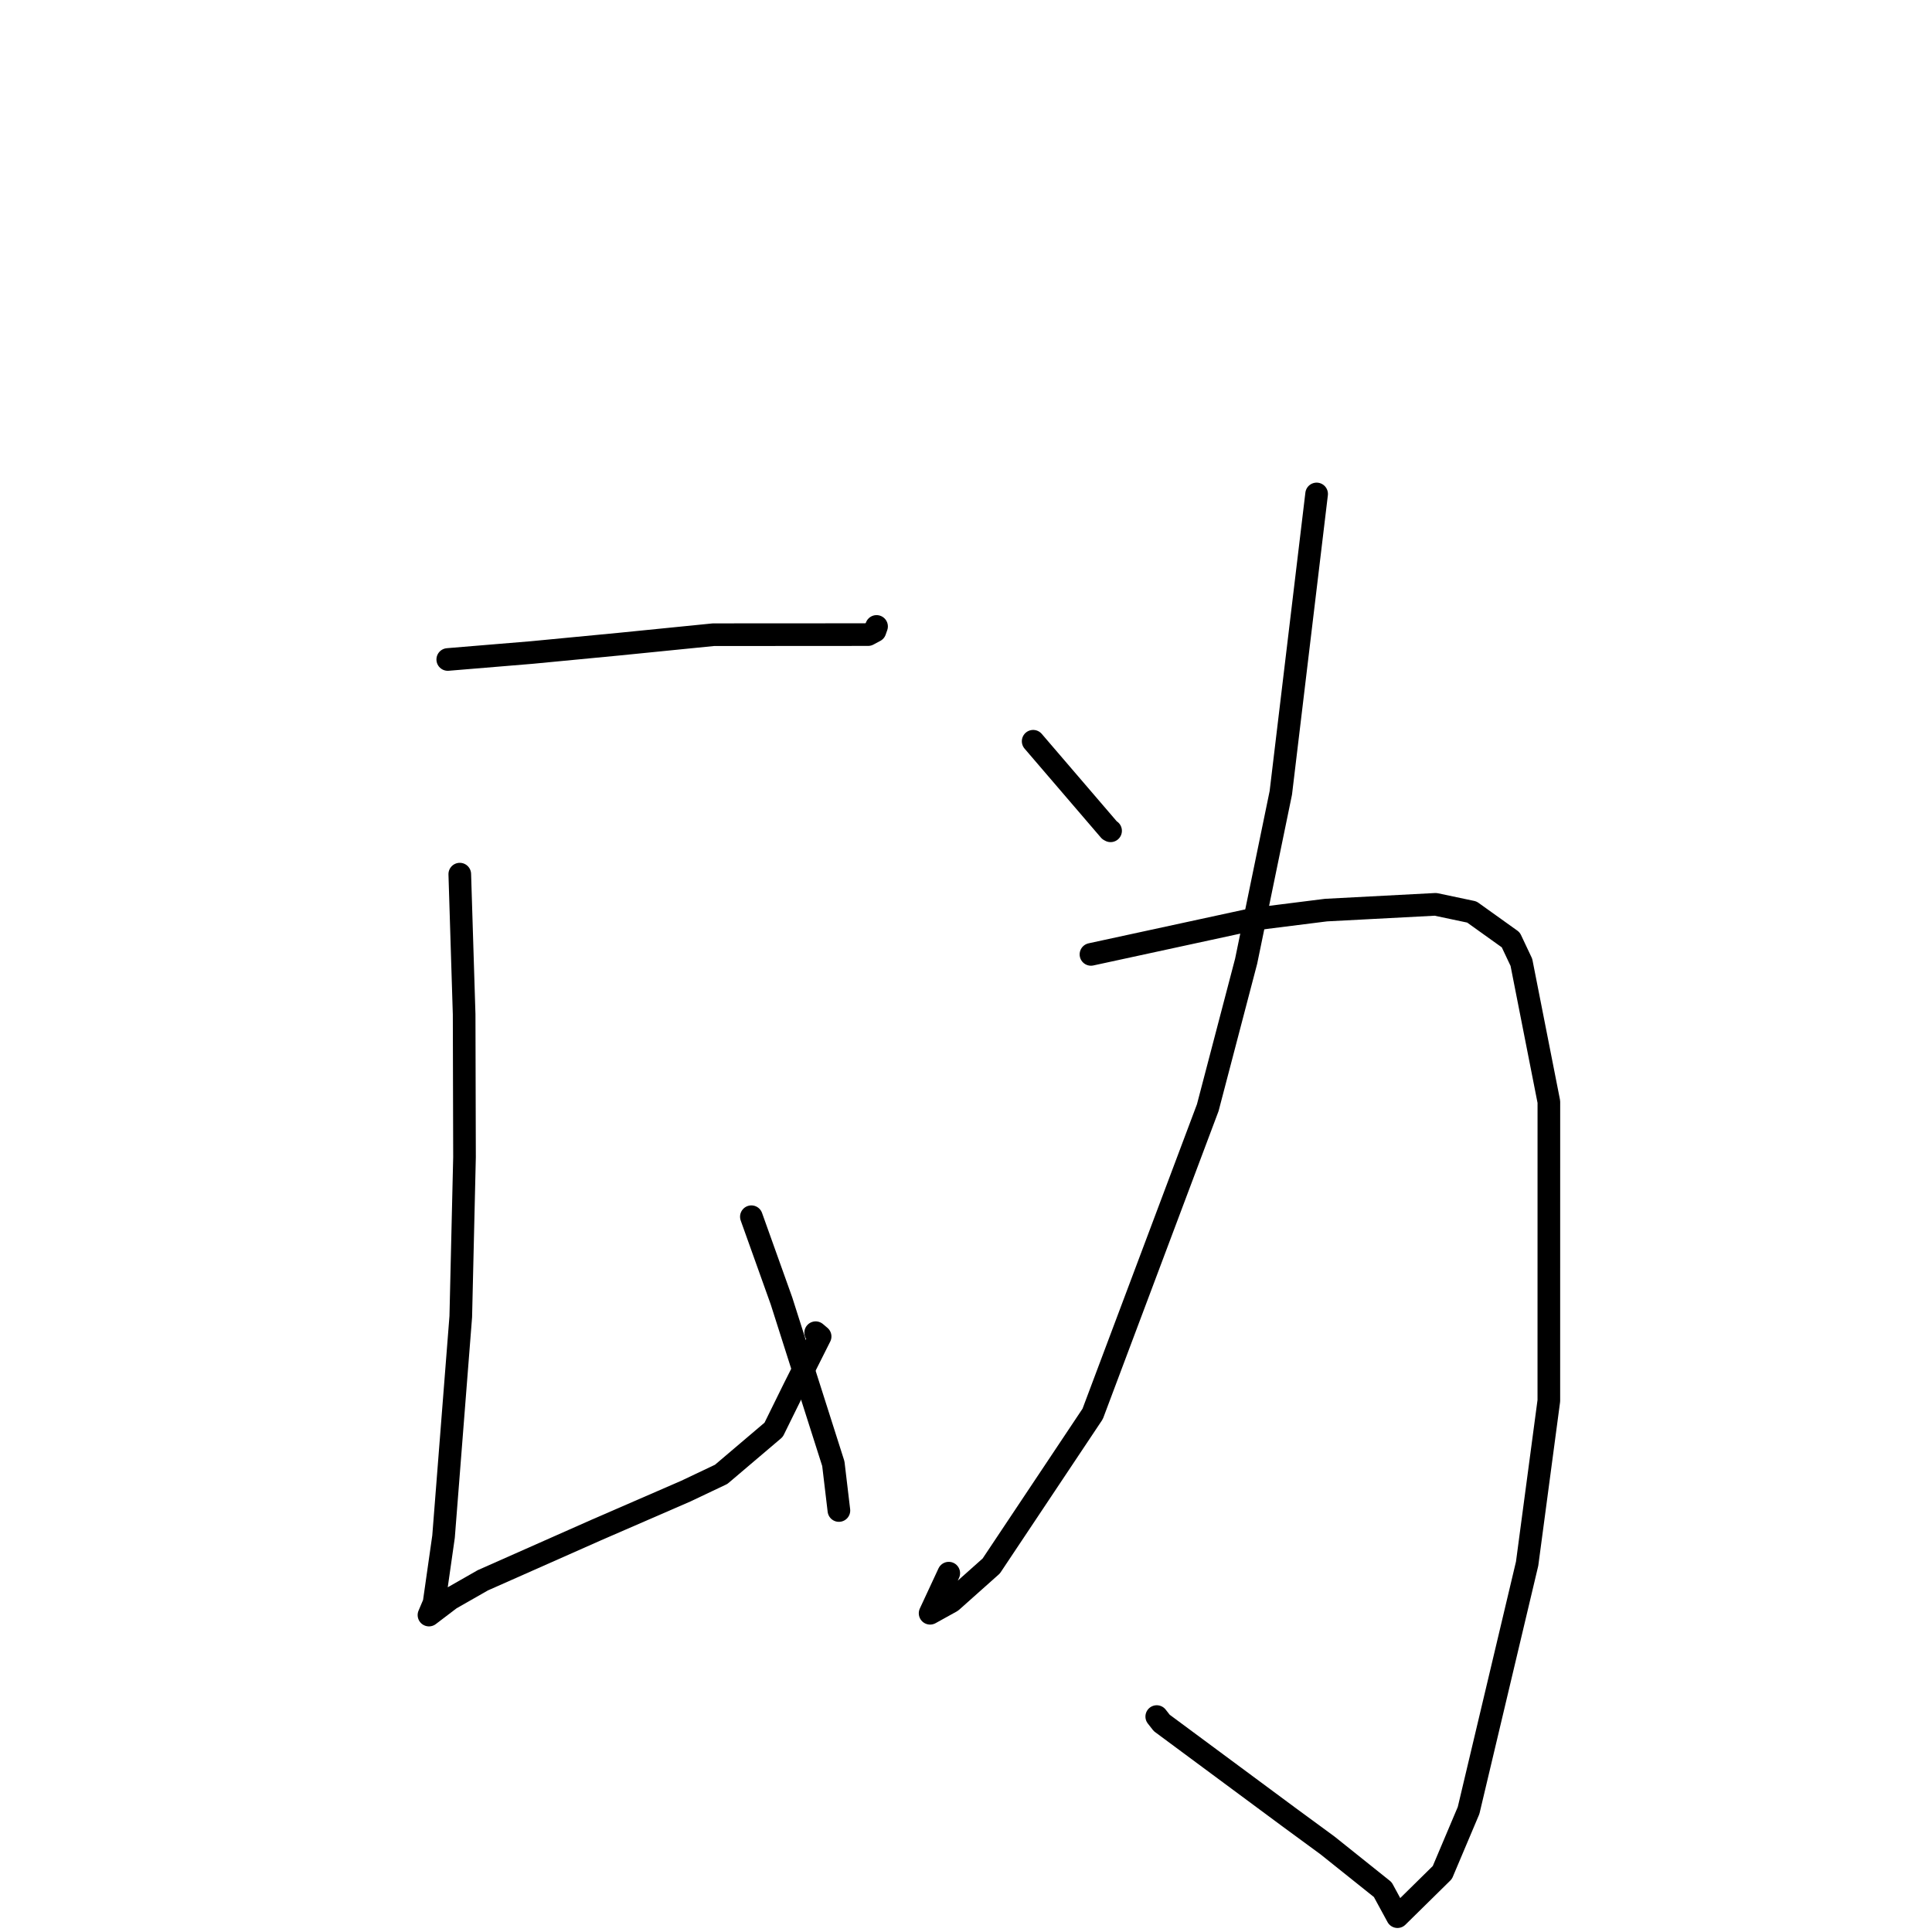<?xml version="1.0" standalone="no"?>
    <svg width="256" height="256" xmlns="http://www.w3.org/2000/svg" version="1.1">
    <polyline stroke="black" stroke-width="3" stroke-linecap="round" fill="transparent" stroke-linejoin="round" points="59.33 87.385 70.459 86.462 82.082 85.348 94.533 84.101 110.12 84.092 115.028 84.087 115.939 83.6 116.125 83.072 116.141 83.028 116.149 83.006 " />
        <polyline stroke="black" stroke-width="3" stroke-linecap="round" fill="transparent" stroke-linejoin="round" points="60.923 115.828 61.501 134.404 61.55 153.342 61.055 174.454 58.771 203.614 57.516 212.409 56.847 213.989 56.84 214.004 56.84 214.005 59.662 211.86 63.977 209.397 79.032 202.726 90.866 197.586 95.562 195.357 102.512 189.453 105.161 184.075 108.67 177.09 108.079 176.59 " />
        <polyline stroke="black" stroke-width="3" stroke-linecap="round" fill="transparent" stroke-linejoin="round" points="99.561 161.222 103.546 172.363 110.421 193.942 111.092 199.587 111.159 200.151 " />
        <polyline stroke="black" stroke-width="3" stroke-linecap="round" fill="transparent" stroke-linejoin="round" points="136.899 98.22 147.01 110.006 147.158 110.086 " />
        <polyline stroke="black" stroke-width="3" stroke-linecap="round" fill="transparent" stroke-linejoin="round" points="174.459 65.451 169.715 105.056 165.122 127.358 160.036 146.769 144.784 187.349 131.345 207.502 126.072 212.2 123.244 213.766 125.716 208.452 " />
        <polyline stroke="black" stroke-width="3" stroke-linecap="round" fill="transparent" stroke-linejoin="round" points="144.558 126.462 166.043 121.807 175.712 120.592 190.216 119.829 195.026 120.844 200.184 124.534 201.592 127.515 205.233 145.997 205.229 185.605 202.353 207.194 194.594 239.894 191.117 248.115 185.172 253.967 183.222 250.382 175.865 244.501 170.65 240.675 153.936 228.297 153.275 227.454 " />
        </svg>